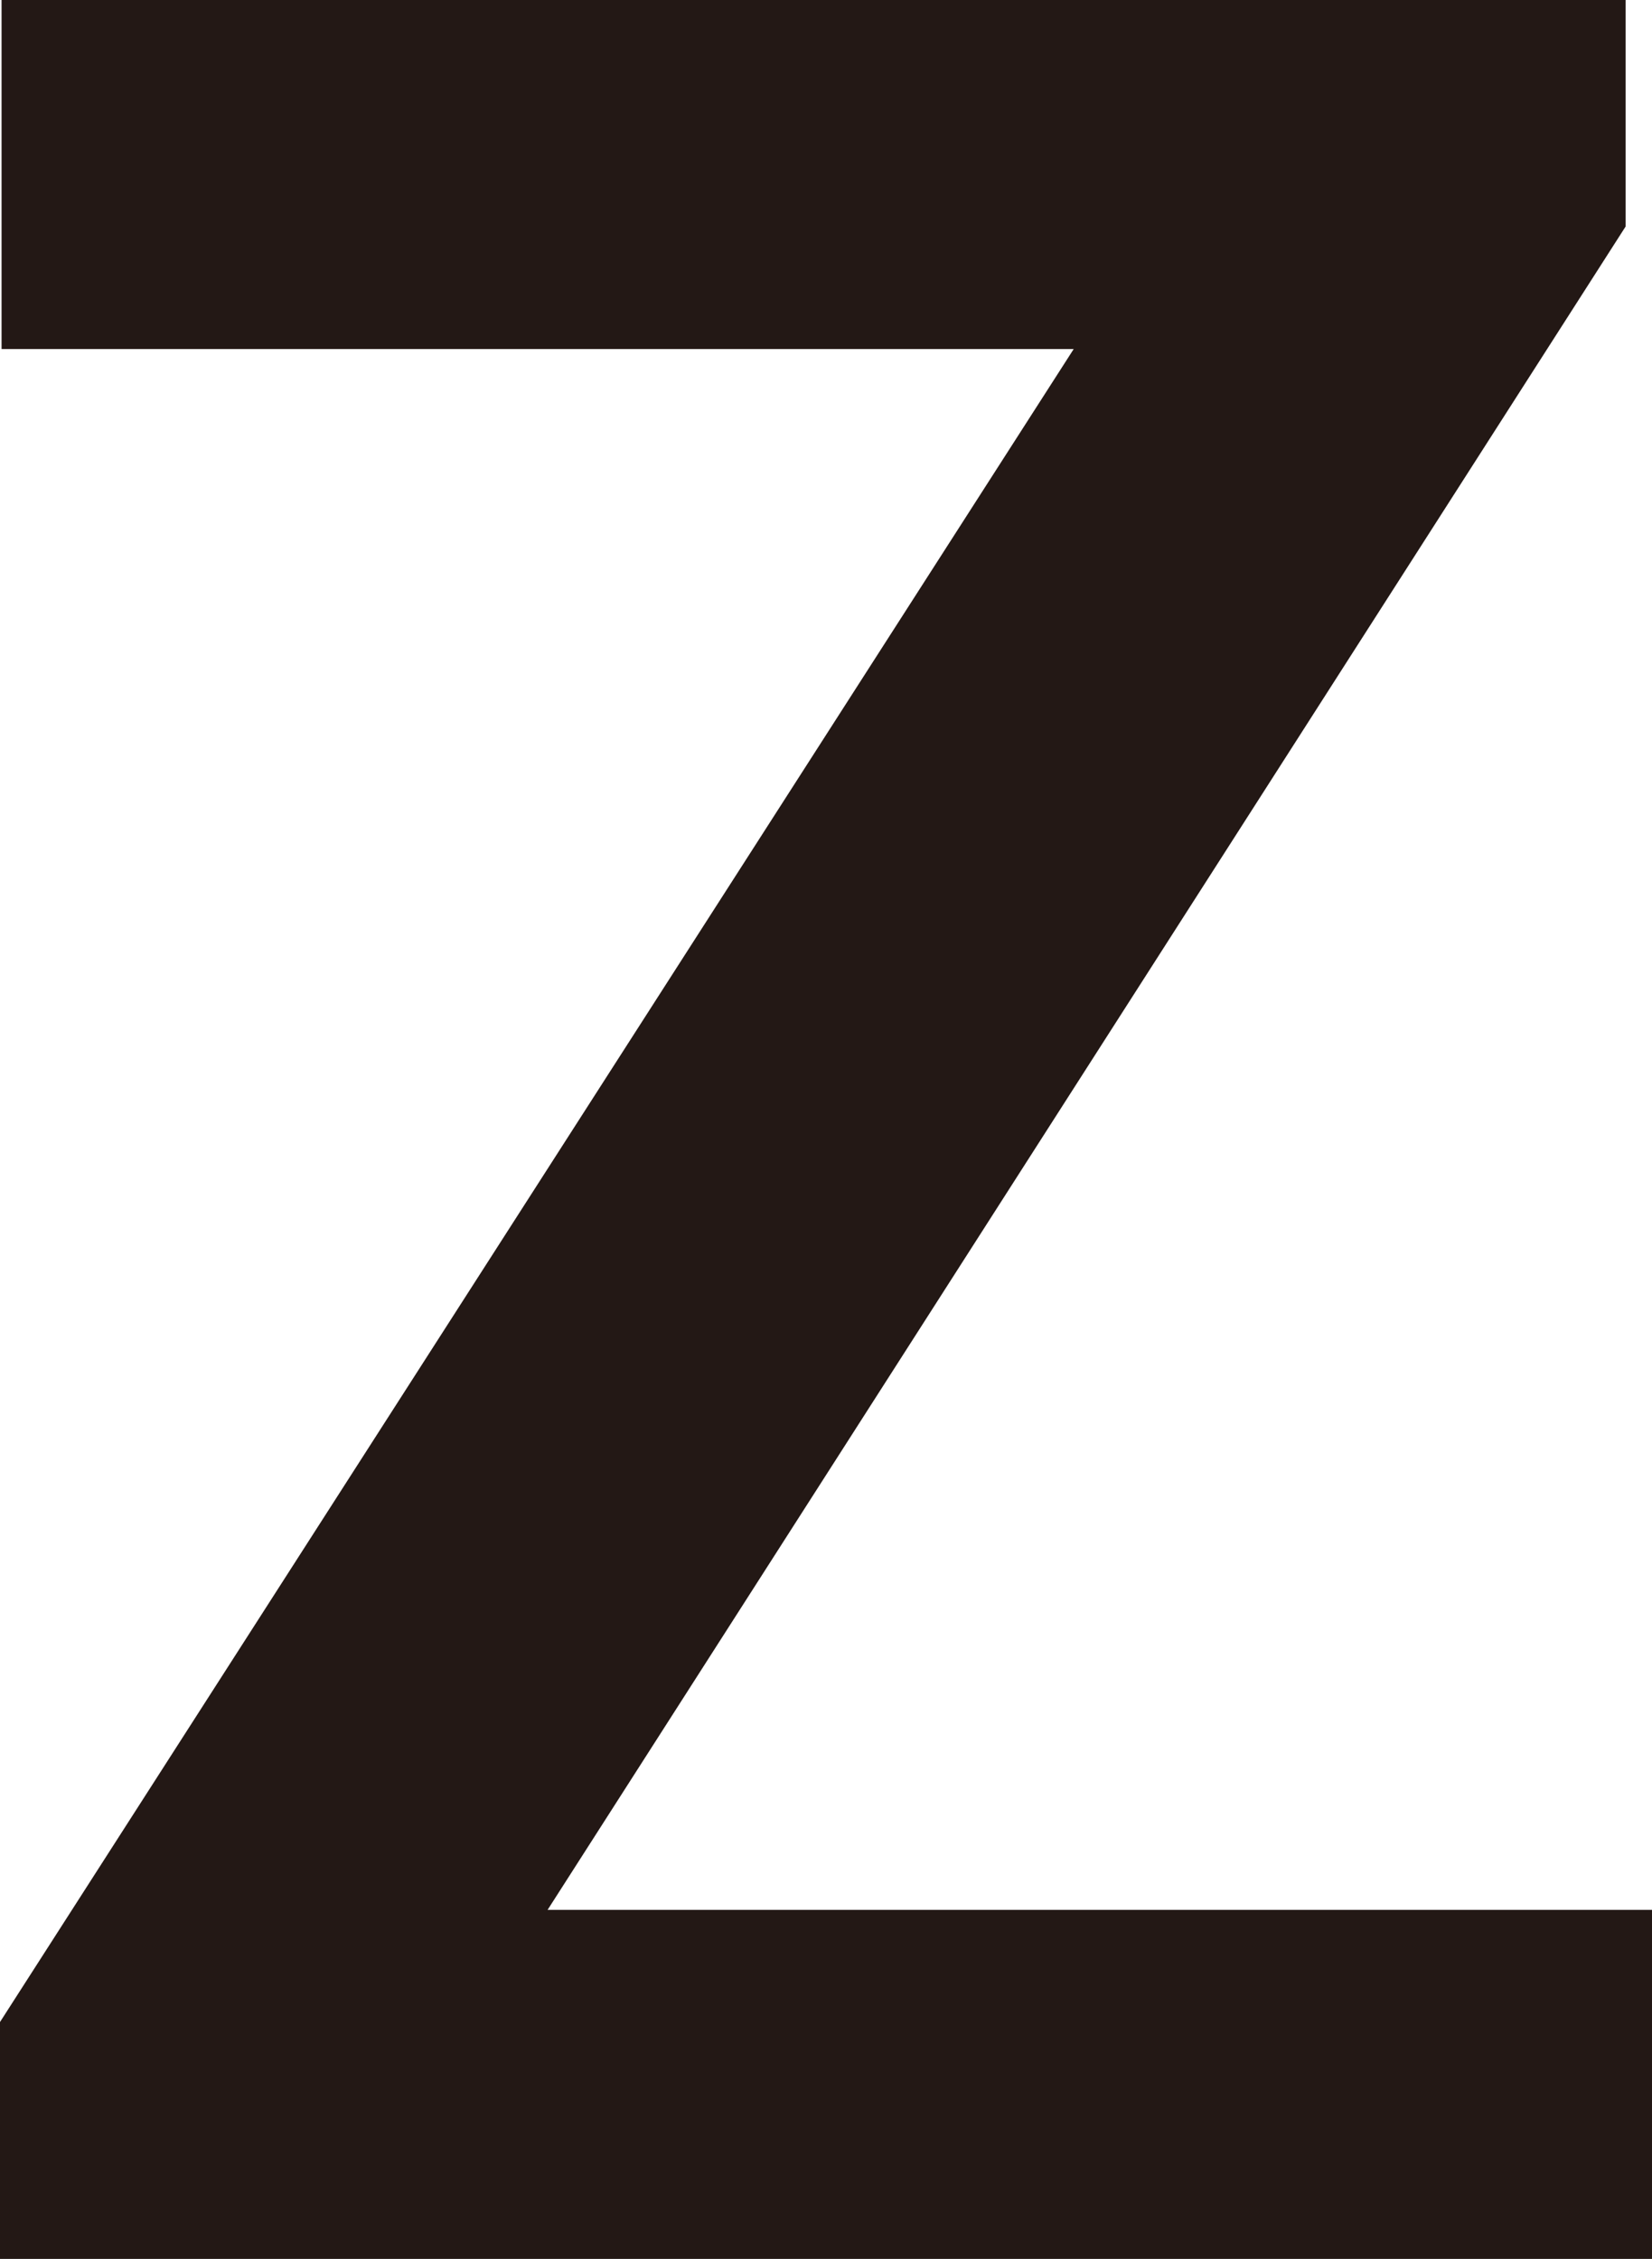 <svg id="图层_1" data-name="图层 1" xmlns="http://www.w3.org/2000/svg" viewBox="0 0 232.33 317.63"><defs><style>.cls-1{fill:#231815;}</style></defs><title>Z</title><path class="cls-1" d="M2046.15,4294.8h155.32v49.08H1969.14v-33.31l151-235.24H1969.36v-49.08h228.4v31.85Z" transform="translate(-1969.14 -4026.25)"/></svg>